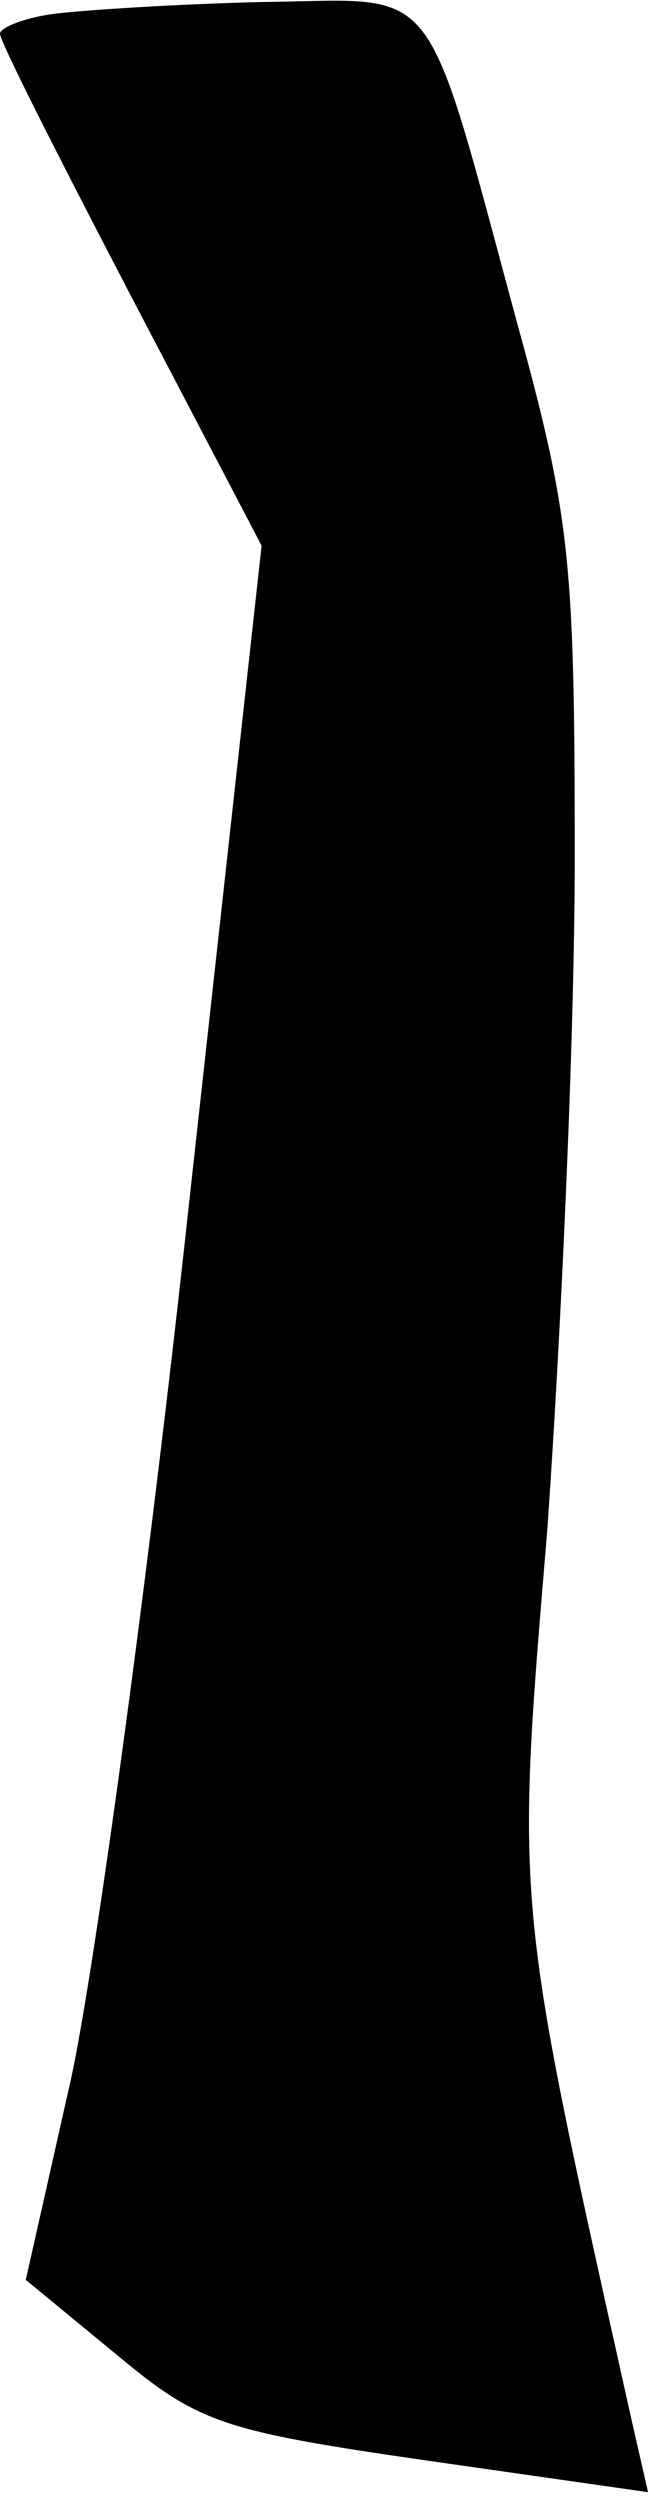 <?xml version="1.0" standalone="no"?>
<!DOCTYPE svg PUBLIC "-//W3C//DTD SVG 20010904//EN"
 "http://www.w3.org/TR/2001/REC-SVG-20010904/DTD/svg10.dtd">
<svg version="1.0" xmlns="http://www.w3.org/2000/svg"
 width="33pt" height="126pt" viewBox="0 0 33 126"
 preserveAspectRatio="xMidYMid meet">
<g transform="translate(0,126) scale(0.1,-0.1)"
fill="#000000" stroke="none">
<path fill="#000000" stroke="none" d="M27 1253 c-15 -2 -27 -7 -27 -10 0 -4
30 -63 66 -132 l66 -126 -37 -335 c-20 -184 -47 -381 -59 -437 l-23 -102 45
-37 c42 -35 53 -39 157 -54 l112 -16 -8 35 c-59 265 -59 257 -43 448 7 98 14
251 14 340 0 149 -2 172 -29 270 -48 177 -38 163 -128 162 -43 -1 -90 -4 -106
-6z"/>
</g>
</svg>
